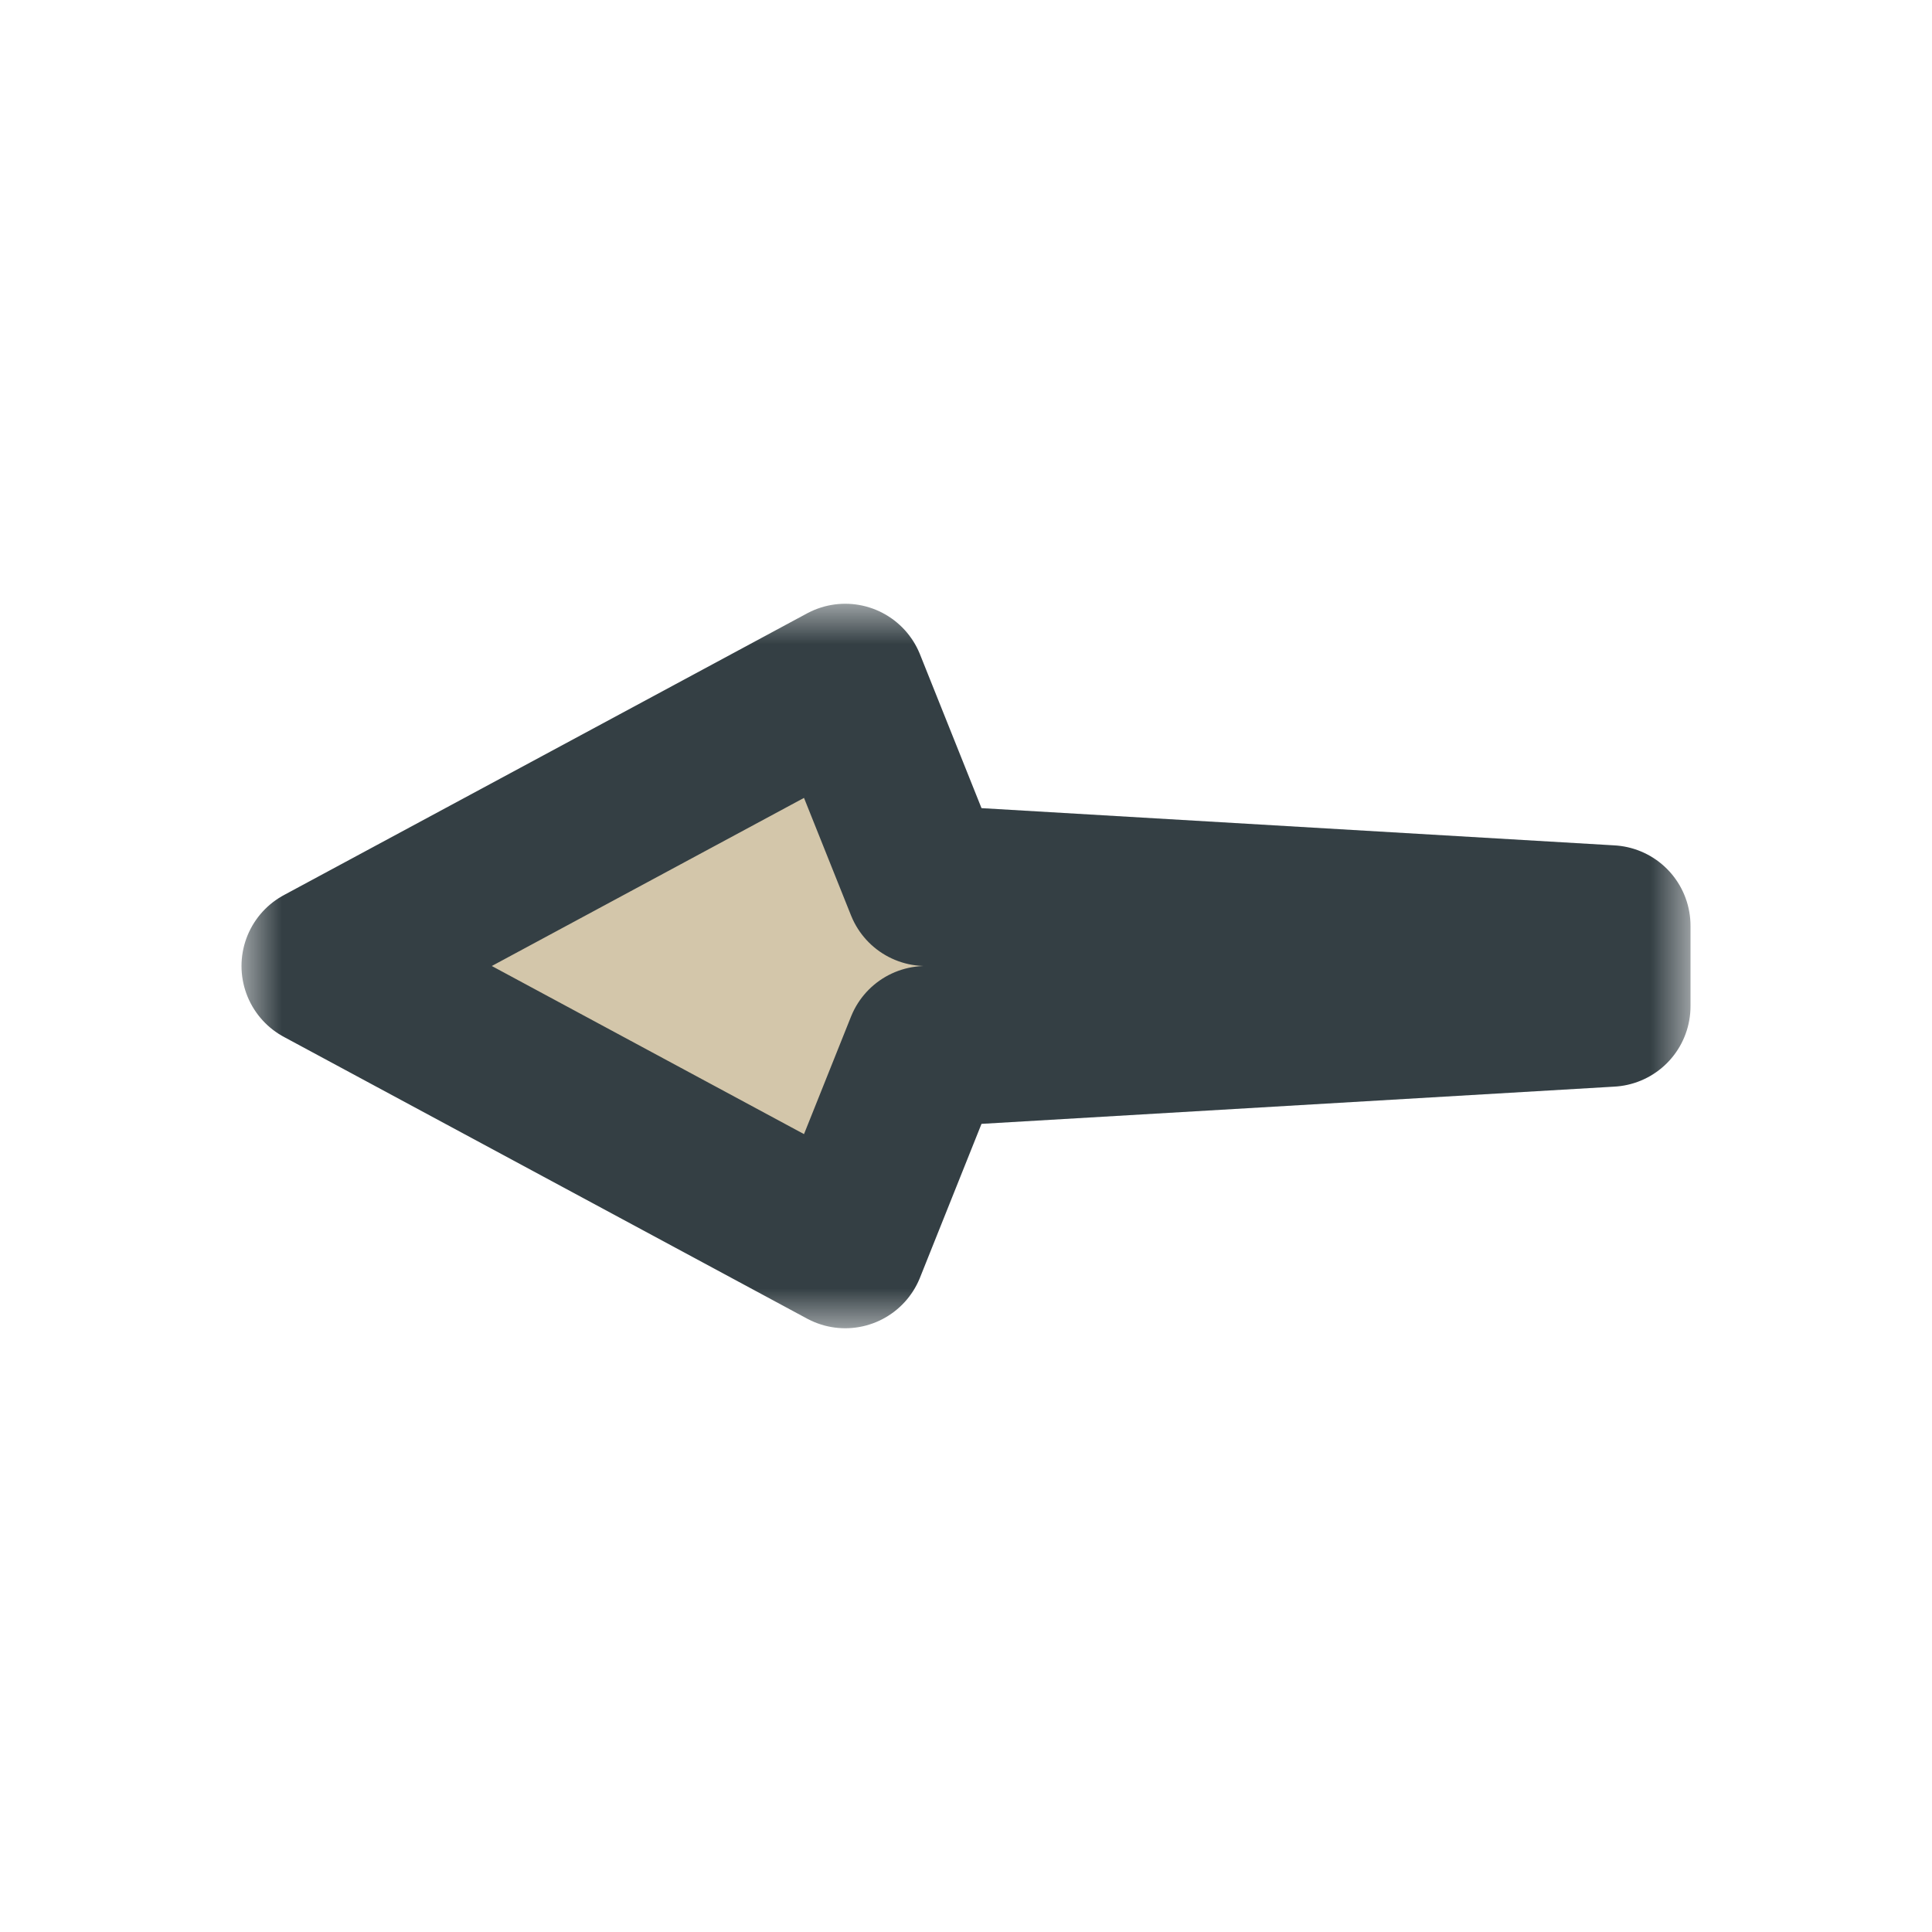 <svg width="24" height="24" viewBox="0 0 24 24" fill="none" xmlns="http://www.w3.org/2000/svg">
<g clip-path="url(#clip0_197_3504)" filter="url(#filter0_d_197_3504)">
<mask id="path-1-outside-1_197_3504" maskUnits="userSpaceOnUse" x="3" y="7.5" width="18" height="9" fill="black">
<rect fill="white" x="3" y="7.5" width="18" height="9"/>
<path d="M4 12L10.5 15.5L11.5 13L20 12.5L20 11.5L11.5 11L10.5 8.5L4 12Z"/>
</mask>
<path d="M4 12L10.5 15.5L11.5 13L20 12.5L20 11.5L11.5 11L10.5 8.5L4 12Z" fill="#D3C6AA"/>
<path d="M4 12L10.5 15.5L11.5 13L20 12.5L20 11.5L11.5 11L10.5 8.5L4 12Z" stroke="#343F44" stroke-width="2" stroke-linejoin="round" mask="url(#path-1-outside-1_197_3504)"/>
</g>
<defs>
<filter id="filter0_d_197_3504" x="-2" y="-2" width="28" height="28" filterUnits="userSpaceOnUse" color-interpolation-filters="sRGB">
<feFlood flood-opacity="0" result="BackgroundImageFix"/>
<feColorMatrix in="SourceAlpha" type="matrix" values="0 0 0 0 0 0 0 0 0 0 0 0 0 0 0 0 0 0 127 0" result="hardAlpha"/>
<feOffset/>
<feGaussianBlur stdDeviation="1"/>
<feColorMatrix type="matrix" values="0 0 0 0 0 0 0 0 0 0 0 0 0 0 0 0 0 0 0.2 0"/>
<feBlend mode="normal" in2="BackgroundImageFix" result="effect1_dropShadow_197_3504"/>
<feBlend mode="normal" in="SourceGraphic" in2="effect1_dropShadow_197_3504" result="shape"/>
</filter>
<clipPath id="clip0_197_3504">
<rect width="24" height="24" fill="white"/>
</clipPath>
</defs>
</svg>
